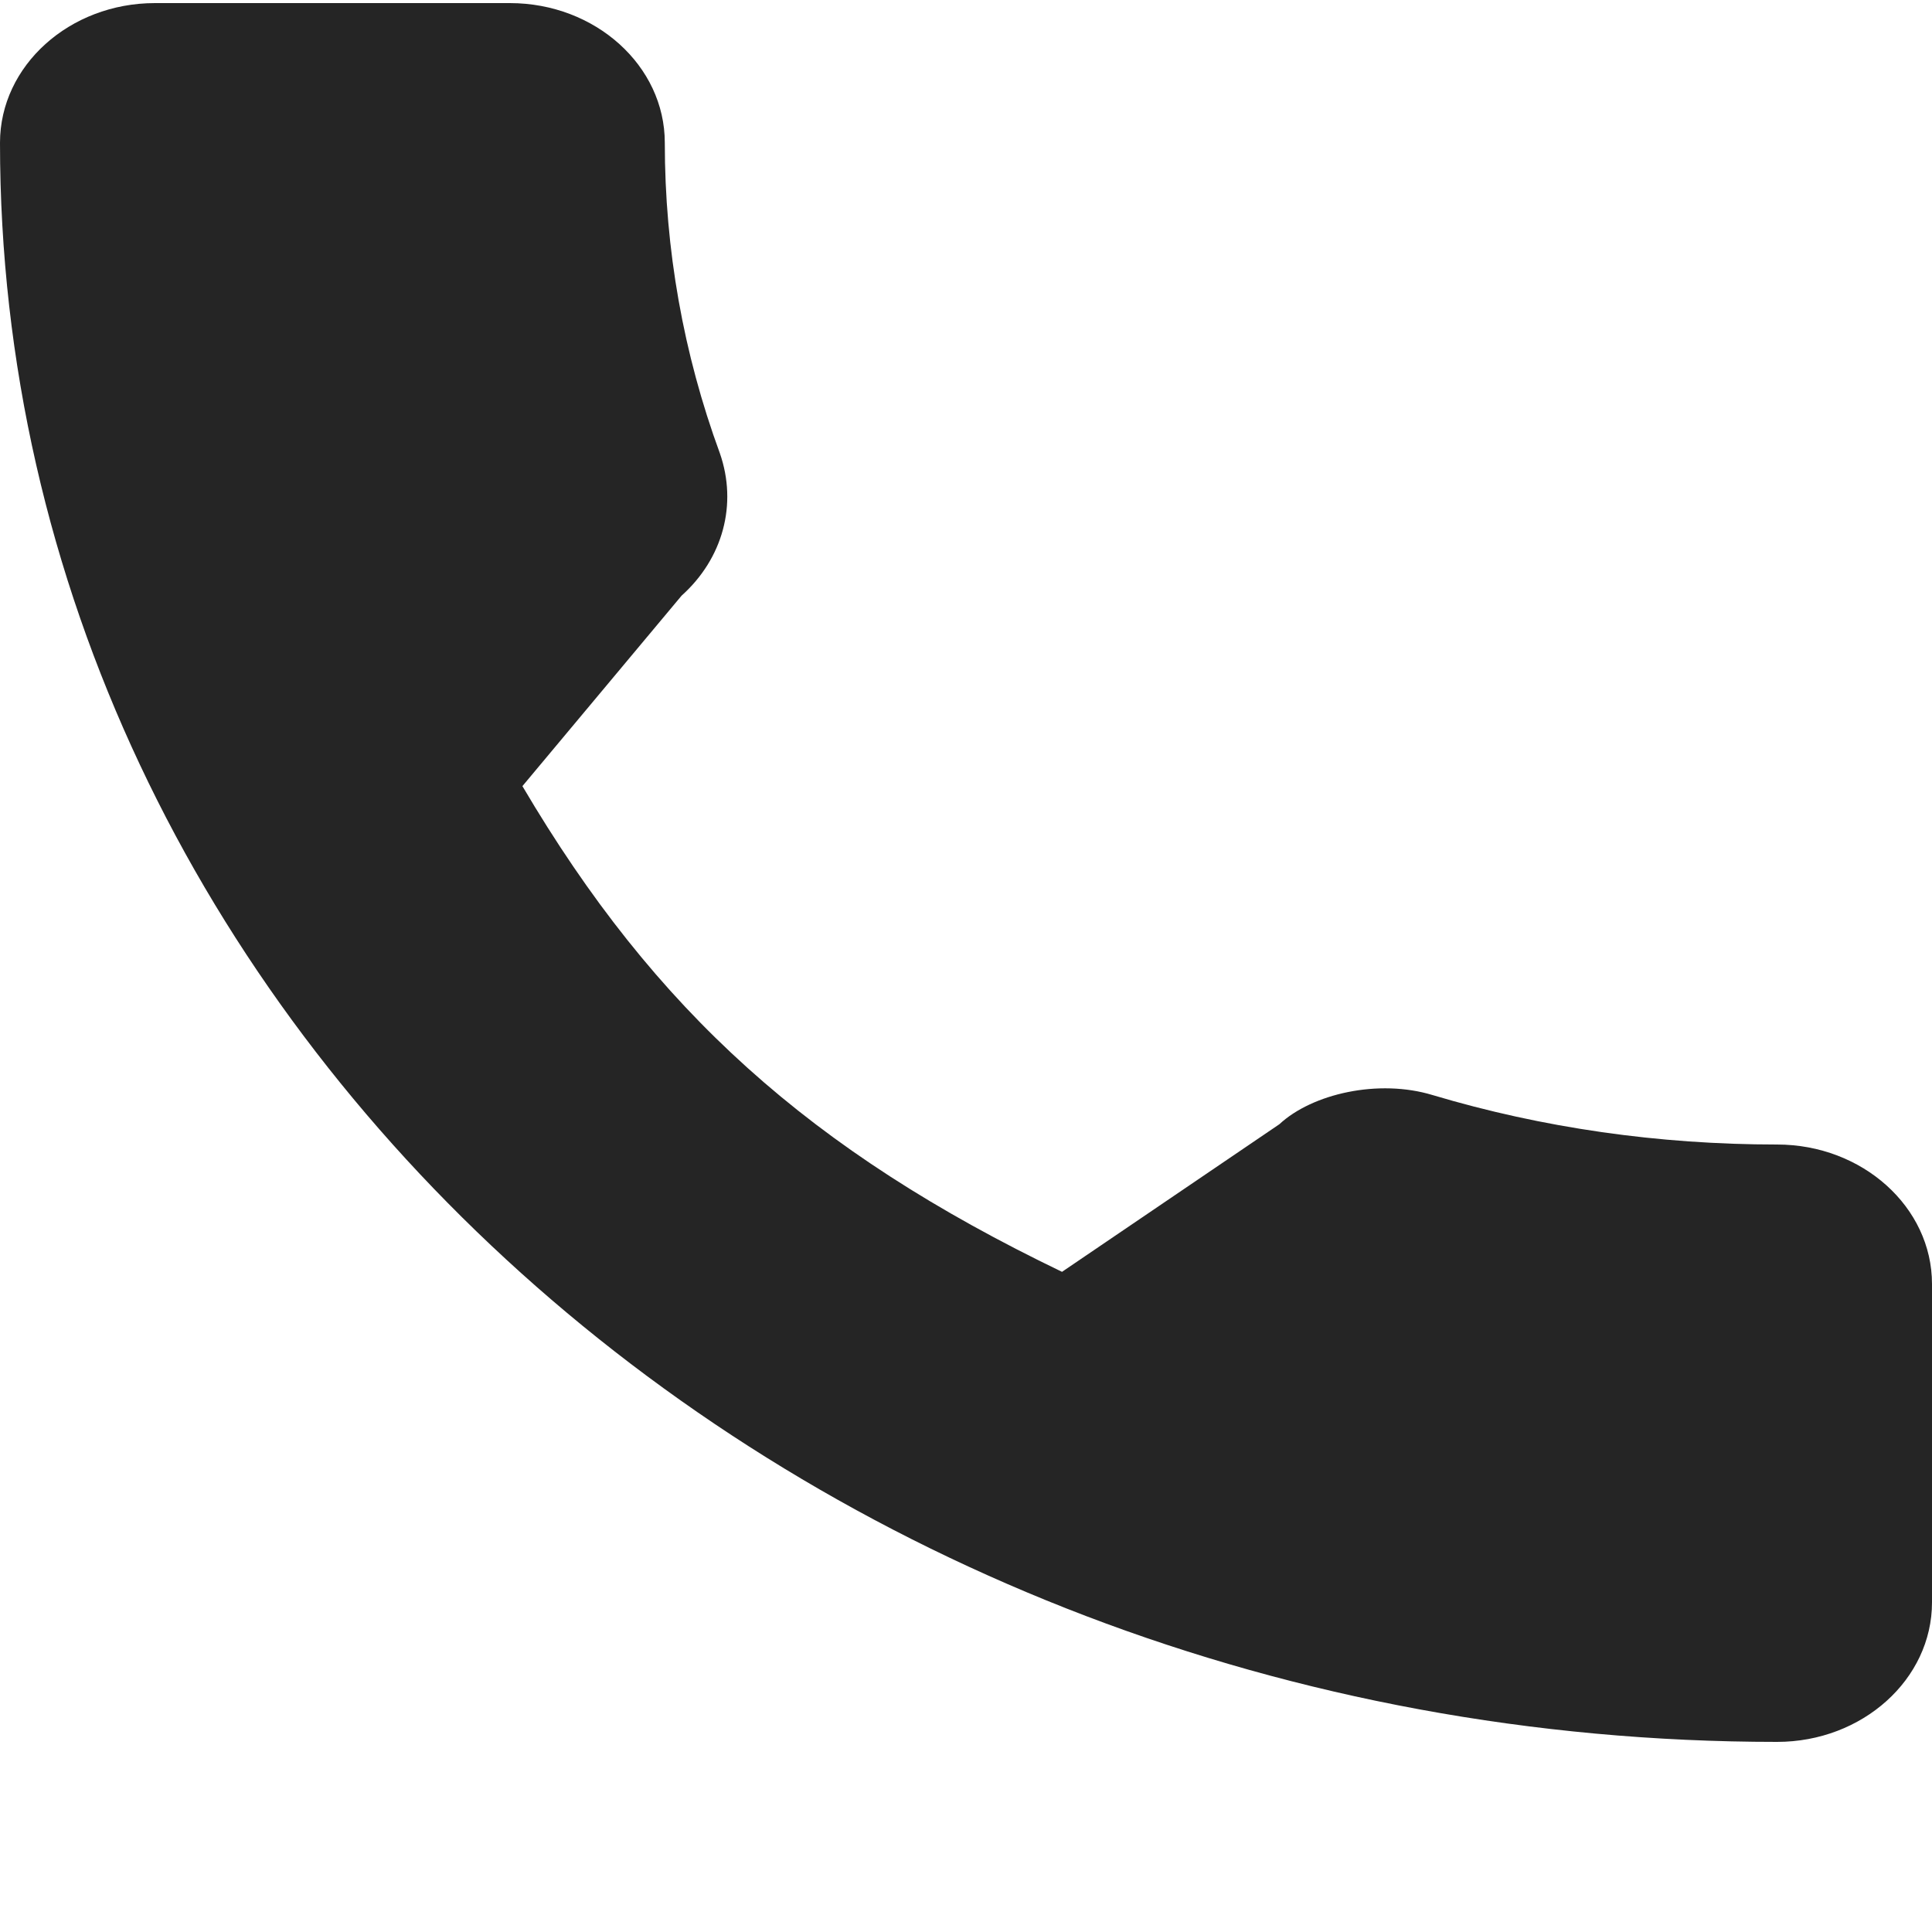 <svg width="10" height="10" viewBox="0 0 10 10" fill="none" xmlns="http://www.w3.org/2000/svg">
<g clip-path="url(#clip0_288_485)">
<path d="M9.198 5.924C8.585 5.924 7.984 5.838 7.415 5.668C7.135 5.583 6.792 5.661 6.622 5.819L5.497 6.583C4.194 5.956 3.39 5.233 2.704 4.069L3.528 3.083C3.742 2.891 3.818 2.61 3.726 2.346C3.537 1.831 3.441 1.29 3.441 0.739C3.441 0.34 3.081 0.016 2.639 0.016H0.802C0.36 0.016 0 0.34 0 0.739C0 5.303 4.126 9.016 9.198 9.016C9.64 9.016 10 8.692 10 8.294V6.646C10 6.248 9.64 5.924 9.198 5.924Z" fill="#252525"/>
</g>
<defs>
<clipPath id="clip0_288_485">
<rect width="10" height="9" fill="white" transform="translate(0 0.016)"/>
</clipPath>
</defs>
</svg>
